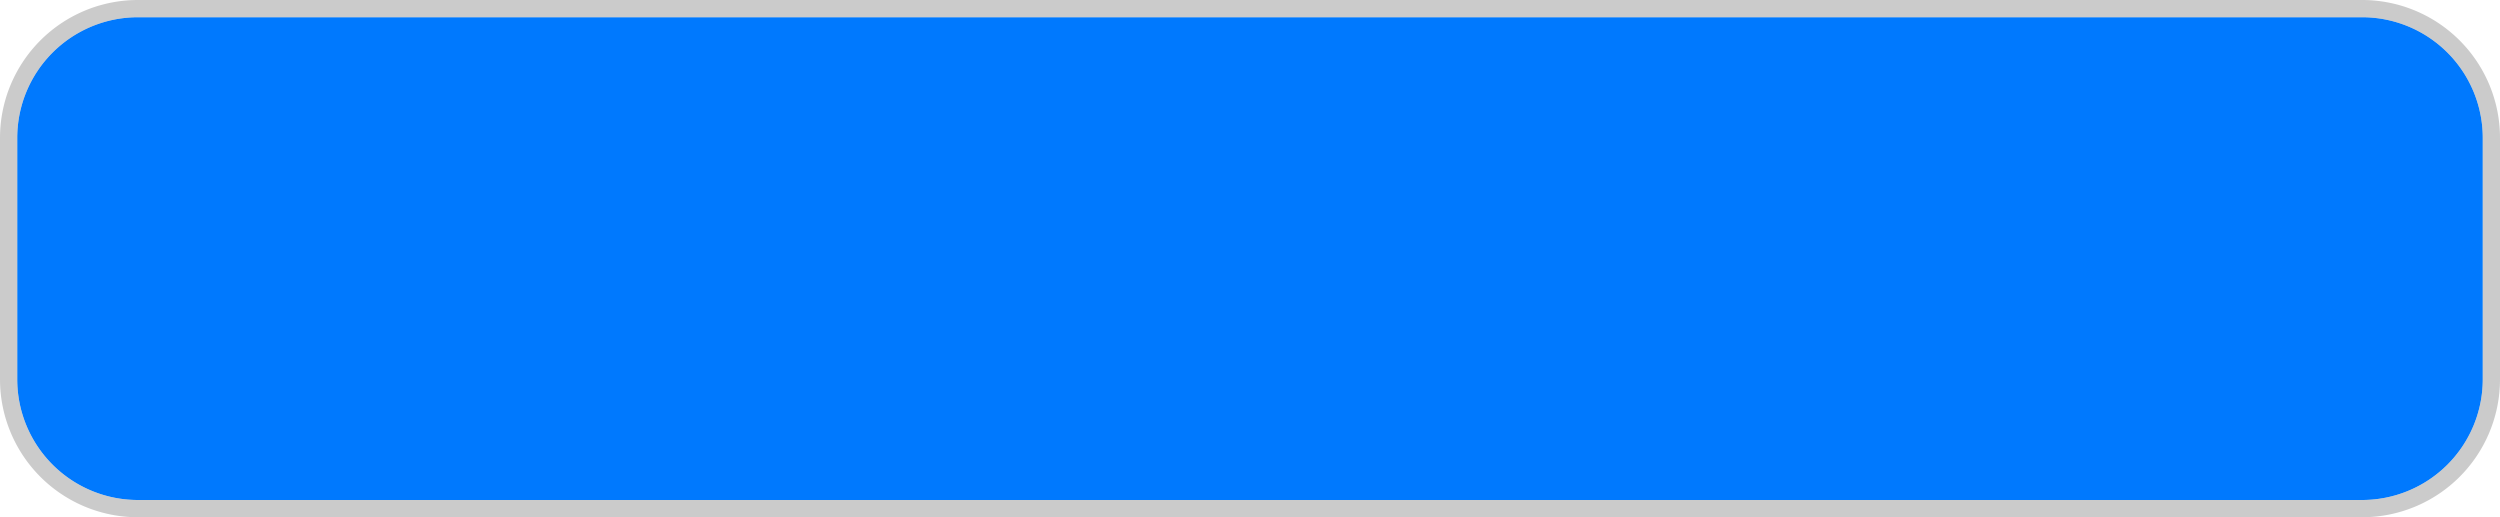﻿<?xml version="1.0" encoding="utf-8"?>
<svg version="1.1" xmlns:xlink="http://www.w3.org/1999/xlink" width="145px" height="30px" xmlns="http://www.w3.org/2000/svg">
  <g transform="matrix(1 0 0 1 -427 -868 )">
    <path d="M 428 876  A 7 7 0 0 1 435 869 L 564 869  A 7 7 0 0 1 571 876 L 571 890  A 7 7 0 0 1 564 897 L 435 897  A 7 7 0 0 1 428 890 L 428 876  Z " fill-rule="nonzero" fill="#0079fe" stroke="none" />
    <path d="M 427.5 876  A 7.5 7.5 0 0 1 435 868.5 L 564 868.5  A 7.5 7.5 0 0 1 571.5 876 L 571.5 890  A 7.5 7.5 0 0 1 564 897.5 L 435 897.5  A 7.5 7.5 0 0 1 427.5 890 L 427.5 876  Z " stroke-width="1" stroke="#999999" fill="none" stroke-opacity="0.51" />
  </g>
</svg>